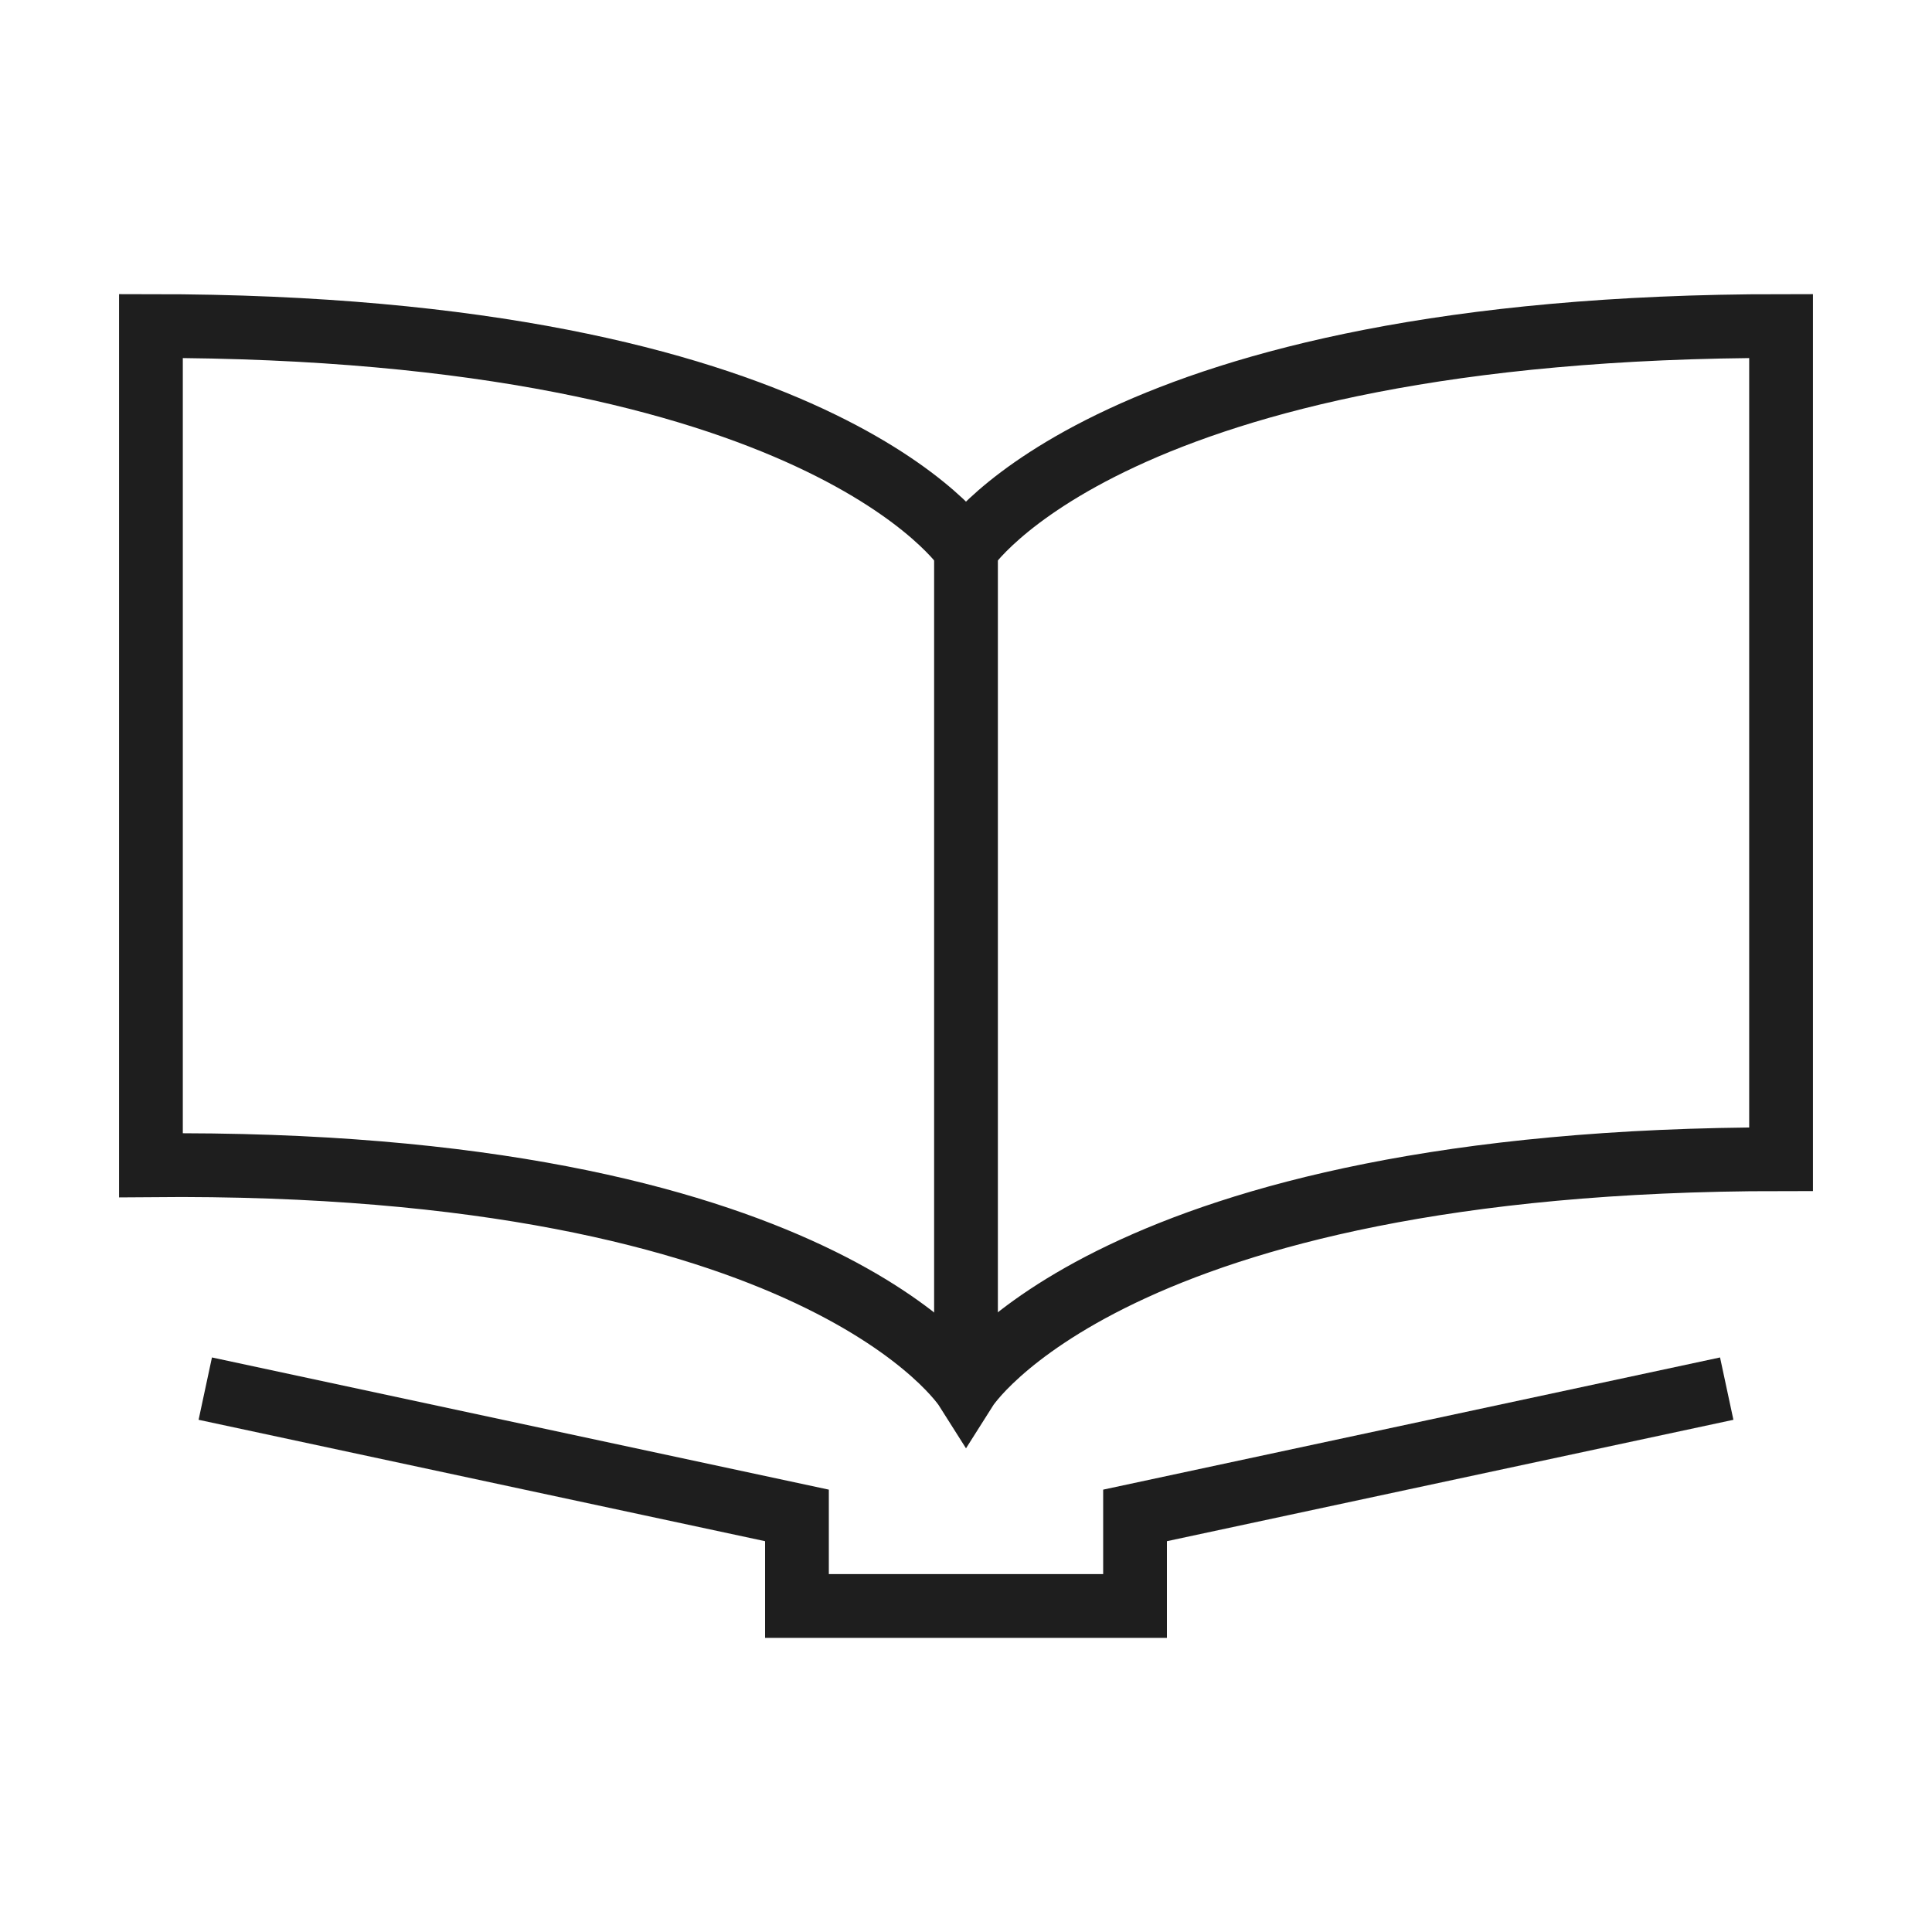 <?xml version="1.0" encoding="utf-8"?>
<!-- Generator: Adobe Illustrator 20.0.0, SVG Export Plug-In . SVG Version: 6.00 Build 0)  -->
<svg version="1.1" id="Layer_1" xmlns="http://www.w3.org/2000/svg" xmlns:xlink="http://www.w3.org/1999/xlink" x="0px" y="0px"
	 viewBox="0 0 32 32" style="enable-background:new 0 0 32 32;" xml:space="preserve">
<style type="text/css">
	.st0{fill:#5D5D5D;}
	.st1{fill:none;stroke:#1E1E1E;stroke-width:1.056;stroke-miterlimit:10;}
	.st2{fill:none;}
	.st3{fill:#1E1E1E;}
</style>
<g>
	<path class="st0" d="M16-25.3c-1.1,0-2-0.9-2-2s0.9-2,2-2s2,0.9,2,2S17.1-25.3,16-25.3z M16-28.3c-0.5,0-1,0.5-1,1s0.5,1,1,1
		s1-0.5,1-1S16.5-28.3,16-28.3z"/>
</g>
<g>
	<path class="st0" d="M16-17l-0.4-0.5c-0.2-0.3-5.6-6.7-5.6-9.8c0-3.3,2.7-6,6-6s6,2.7,6,6c0,3.1-5.4,9.6-5.6,9.8L16-17z M16-32.3
		c-2.8,0-5,2.2-5,5c0,2.1,3.3,6.6,5,8.7c1.7-2.1,5-6.6,5-8.7C21-30.1,18.8-32.3,16-32.3z"/>
</g>
<g>
	<polygon class="st0" points="23.6,-18.8 20.3,-18.8 19.5,-17.8 23.2,-17.8 27.4,-12.8 4.6,-12.8 8.6,-17.8 12.7,-17.8 11.9,-18.8 
		8.2,-18.8 2.5,-11.8 29.5,-11.8 	"/>
</g>
<g>
	<polygon class="st0" points="55.6,-18.8 52.3,-18.8 51.5,-17.8 55.2,-17.8 59.4,-12.8 36.6,-12.8 40.6,-17.8 44.7,-17.8 
		43.9,-18.8 40.2,-18.8 34.5,-11.8 61.5,-11.8 	"/>
</g>
<g>
	<polygon class="st0" points="87.6,-18.8 84.3,-18.8 83.5,-17.8 87.2,-17.8 91.4,-12.8 68.6,-12.8 72.6,-17.8 76.7,-17.8 
		75.9,-18.8 72.2,-18.8 66.5,-11.8 93.5,-11.8 	"/>
</g>
<g>
	<polygon class="st0" points="119.6,-18.8 116.3,-18.8 115.5,-17.8 119.2,-17.8 123.4,-12.8 100.6,-12.8 104.6,-17.8 108.7,-17.8 
		107.9,-18.8 104.2,-18.8 98.5,-11.8 125.5,-11.8 	"/>
</g>
<g>
	<polygon class="st0" points="151.6,-18.8 148.3,-18.8 147.5,-17.8 151.2,-17.8 155.4,-12.8 132.6,-12.8 136.6,-17.8 140.7,-17.8 
		139.9,-18.8 136.2,-18.8 130.5,-11.8 157.5,-11.8 	"/>
</g>
<g>
	<polygon class="st0" points="183.6,-18.8 180.3,-18.8 179.5,-17.8 183.2,-17.8 187.4,-12.8 164.6,-12.8 168.6,-17.8 172.7,-17.8 
		171.9,-18.8 168.2,-18.8 162.5,-11.8 189.5,-11.8 	"/>
</g>
<g>
	<polygon class="st0" points="215.6,-18.8 212.3,-18.8 211.5,-17.8 215.2,-17.8 219.4,-12.8 196.6,-12.8 200.6,-17.8 204.7,-17.8 
		203.9,-18.8 200.2,-18.8 194.5,-11.8 221.5,-11.8 	"/>
</g>
<g>
	<polygon class="st0" points="247.6,-18.8 244.3,-18.8 243.5,-17.8 247.2,-17.8 251.4,-12.8 228.6,-12.8 232.6,-17.8 236.7,-17.8 
		235.9,-18.8 232.2,-18.8 226.5,-11.8 253.5,-11.8 	"/>
</g>
<g>
	<path class="st0" d="M48-25.3c-1.1,0-2-0.9-2-2s0.9-2,2-2s2,0.9,2,2S49.1-25.3,48-25.3z M48-28.3c-0.5,0-1,0.5-1,1s0.5,1,1,1
		s1-0.5,1-1S48.5-28.3,48-28.3z"/>
</g>
<path class="st0" d="M48-33.3c-3.3,0-6,2.7-6,6c0,3.1,5.4,9.6,5.6,9.8L48-17l0.4-0.5c0.2-0.3,5.6-6.7,5.6-9.8
	C54-30.6,51.3-33.3,48-33.3z M48-32.3c2.8,0,5,2.2,5,5c0,1.6-2,4.7-3.6,7h-2.7c-1.7-2.3-3.7-5.4-3.7-7C43-30.1,45.2-32.3,48-32.3z"
	/>
<g>
	<path class="st0" d="M80-25.3c-1.1,0-2-0.9-2-2s0.9-2,2-2s2,0.9,2,2S81.1-25.3,80-25.3z M80-28.3c-0.5,0-1,0.5-1,1s0.5,1,1,1
		s1-0.5,1-1S80.5-28.3,80-28.3z"/>
</g>
<path class="st0" d="M80-33.3c-3.3,0-6,2.7-6,6c0,3.1,5.4,9.6,5.6,9.8L80-17l0.4-0.5c0.2-0.3,5.6-6.7,5.6-9.8
	C86-30.6,83.3-33.3,80-33.3z M80-32.3c2.8,0,5,2.2,5,5c0,1.1-0.9,2.9-2,4.6h-6c-1.1-1.7-2-3.5-2-4.6C75-30.1,77.2-32.3,80-32.3z"/>
<g>
	<path class="st0" d="M112-25.3c-1.1,0-2-0.9-2-2s0.9-2,2-2s2,0.9,2,2S113.1-25.3,112-25.3z M112-28.3c-0.5,0-1,0.5-1,1s0.5,1,1,1
		s1-0.5,1-1S112.5-28.3,112-28.3z"/>
</g>
<path class="st0" d="M112-33.3c-3.3,0-6,2.7-6,6c0,3.1,5.4,9.6,5.6,9.8L112-17l0.4-0.5c0.2-0.3,5.6-6.7,5.6-9.8
	C118-30.6,115.3-33.3,112-33.3z M112-32.3c2.8,0,5,2.2,5,5c0,0.7-0.3,1.5-0.8,2.5h-8.4c-0.5-1-0.8-1.8-0.8-2.5
	C107-30.1,109.2-32.3,112-32.3z"/>
<path class="st0" d="M176-33.3c-3.3,0-6,2.7-6,6c0,3.1,5.4,9.6,5.6,9.8L176-17l0.4-0.5c0.2-0.3,5.6-6.7,5.6-9.8
	C182-30.6,179.3-33.3,176-33.3z M176-32.3c1.9,0,3.5,1.1,4.4,2.7h-8.8C172.5-31.2,174.1-32.3,176-32.3z M176-26.2
	c-0.6,0-1.2-0.6-1.2-1.2c0-0.6,0.6-1.2,1.2-1.2s1.2,0.6,1.2,1.2C177.2-26.8,176.6-26.2,176-26.2z"/>
<path class="st0" d="M208-33.3c-3.3,0-6,2.7-6,6c0,3.1,5.4,9.6,5.6,9.8L208-17l0.4-0.5c0.2-0.3,5.6-6.7,5.6-9.8
	C214-30.6,211.3-33.3,208-33.3z M211.3-31h-6.7c0.9-0.8,2.1-1.3,3.3-1.3S210.5-31.8,211.3-31z M208-25.6c-0.9,0-1.7-0.8-1.7-1.7
	s0.8-1.7,1.7-1.7s1.7,0.8,1.7,1.7S208.9-25.6,208-25.6z"/>
<path class="st0" d="M240-33.3c-3.3,0-6,2.7-6,6c0,3.1,5.4,9.6,5.6,9.8L240-17l0.4-0.5c0.2-0.3,5.6-6.7,5.6-9.8
	C246-30.6,243.3-33.3,240-33.3z M240-25.3c-1,0-2-1-2-2s1-2,2-2s2,1,2,2S241-25.3,240-25.3z"/>
<path class="st0" d="M144-33.3c-3.3,0-6,2.7-6,6c0,3.1,5.4,9.6,5.6,9.8L144-17l0.4-0.5c0.2-0.3,5.6-6.7,5.6-9.8
	C150-30.6,147.3-33.3,144-33.3z M144-26.4c-0.5,0-1-0.5-1-1s0.5-1,1-1s1,0.5,1,1S144.5-26.4,144-26.4z M144-29.4c-1.1,0-2,0.9-2,2
	h-3c0.1-2.7,2.3-4.9,5-4.9s4.9,2.2,5,4.9h-3C146-28.5,145.1-29.4,144-29.4z"/>
<polyline class="st1" points="28.6,23 18.8,25.1 18.8,26.6 16,26.6 13.2,26.6 13.2,25.1 3.4,23 "/>
<path class="st1" d="M16,23c0,0,2.4-3.8,13.5-3.8V5.4C18.4,5.4,16,9.1,16,9.1S13.6,5.4,2.5,5.4v13.9C13.6,19.2,16,23,16,23z"/>
<line class="st1" x1="16" y1="23" x2="16" y2="9.1"/>
<rect x="0" class="st2" width="32" height="32"/>
<polyline class="st1" points="60.6,23 50.8,25.1 50.8,26.6 48,26.6 45.2,26.6 45.2,25.1 35.4,23 "/>
<path class="st1" d="M48,22.1v-13c0,0,3-4.6,11.6-6.2c0,0,0,13.8,0,13.8C52.4,17.9,48,23,48,23s-2.4-3.8-13.5-3.7V5.4
	C45.6,5.4,48,9.1,48,9.1"/>
<rect x="32" class="st2" width="32" height="32"/>
<polyline class="st1" points="92.6,23 82.8,25.1 82.8,26.6 80,26.6 77.2,26.6 77.2,25.1 67.4,23 "/>
<path class="st1" d="M80,23c0,0,2.1-5.1,9.4-7V2.2c-7.2,2-9.4,7-9.4,7s-2.4-3.7-13.5-3.7v13.9C77.6,19.2,80,23,80,23z"/>
<line class="st1" x1="80" y1="23" x2="80" y2="9.1"/>
<rect x="64" class="st2" width="32" height="32"/>
<path class="st1" d="M63.7,8.4"/>
<path class="st3" d="M61,4.9l0,13.8c-0.4,0-3.6,0.4-6.7,1.7c2.1-0.5,4.5-0.7,7.2-0.7H62V4.9H61z"/>
<path class="st1" d="M32,57.9V44.1c-11.1,0-13.5,3.7-13.5,3.7v13.9C18.5,61.7,20.9,57.9,32,57.9z"/>
<path class="st3" d="M93.5,4.9c-0.9,0-1.7,0-2,0.1V6c0.1,0,0.8-0.1,1.5-0.1v12.7c-7.4,0.4-9.7,2.7-9.7,2.7c2-0.9,5.2-1.7,10.3-1.7
	H94V4.9H93.5z"/>
<polyline class="st1" points="124.6,23 114.8,25.1 114.8,26.6 112,26.6 109.2,26.6 109.2,25.1 99.4,23 "/>
<line class="st1" x1="112" y1="23" x2="112" y2="9.1"/>
<rect x="96" class="st2" width="32" height="32"/>
<path class="st1" d="M112,23c0,0,1.7-5.4,6.8-7.4V1.8c-5.1,2.3-6.8,7.3-6.8,7.3s-2.4-3.7-13.5-3.7v13.9C109.6,19.2,112,23,112,23z"
	/>
<path class="st3" d="M125.6,4.9c-1.7,0-3.2,0.1-4.5,0.2v1.1c1.2-0.1,2.5-0.2,4-0.2v12.7c-2,0-3.7,0.2-5.2,0.4
	c-0.4,0.1-2.2,0.6-4.9,2.5c1.9-0.9,5.2-1.8,10.6-1.8h0.5V4.9H125.6z"/>
</svg>
